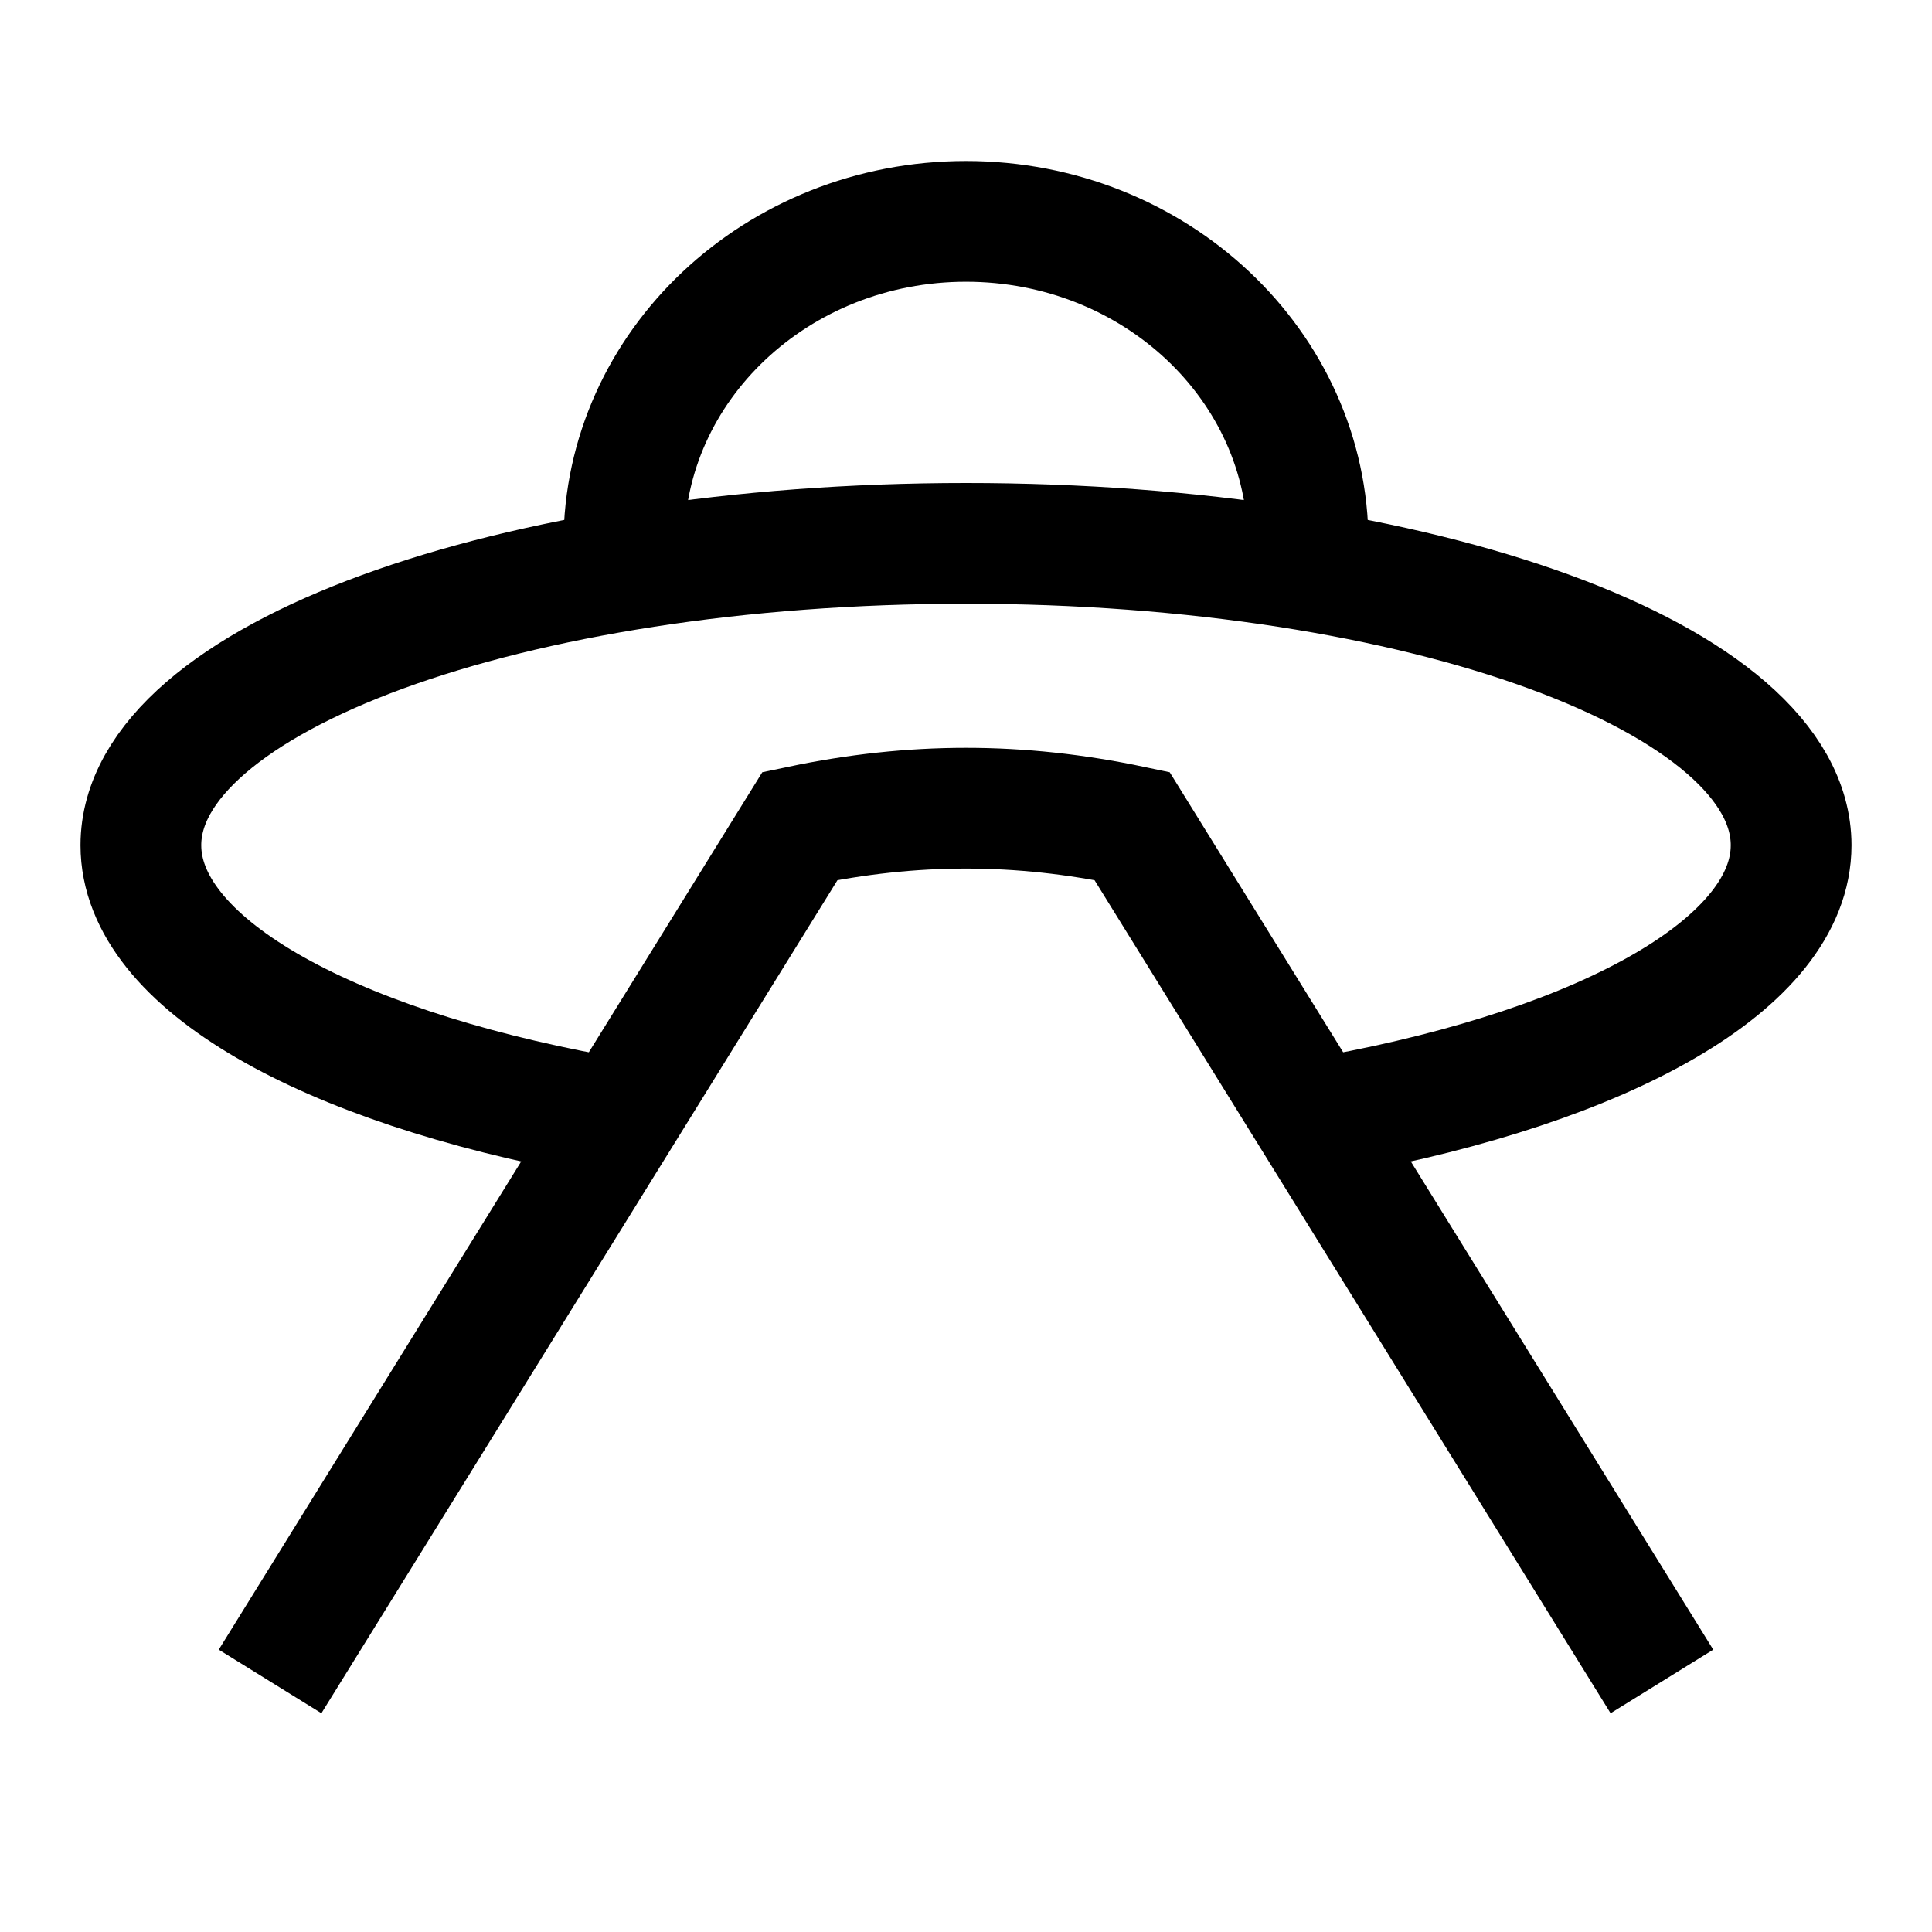 <svg width="24" height="24" viewBox="0 0 24 24" fill="none" xmlns="http://www.w3.org/2000/svg">
<path d="M3.75 20.25L9.938 10.261C11.34 9.966 12.66 9.966 14.062 10.261L20.25 20.25M16.25 6.75C16.25 4.541 14.347 2.75 12 2.75C9.653 2.75 7.75 4.541 7.75 6.75M7.391 13.85C4.045 13.233 1.75 11.965 1.75 10.5C1.75 8.429 6.339 6.75 12 6.75C17.661 6.75 22.25 8.429 22.25 10.5C22.25 11.965 19.955 13.233 16.609 13.85" stroke="black" stroke-width="1.5" stroke-linecap="square"/>
</svg>
